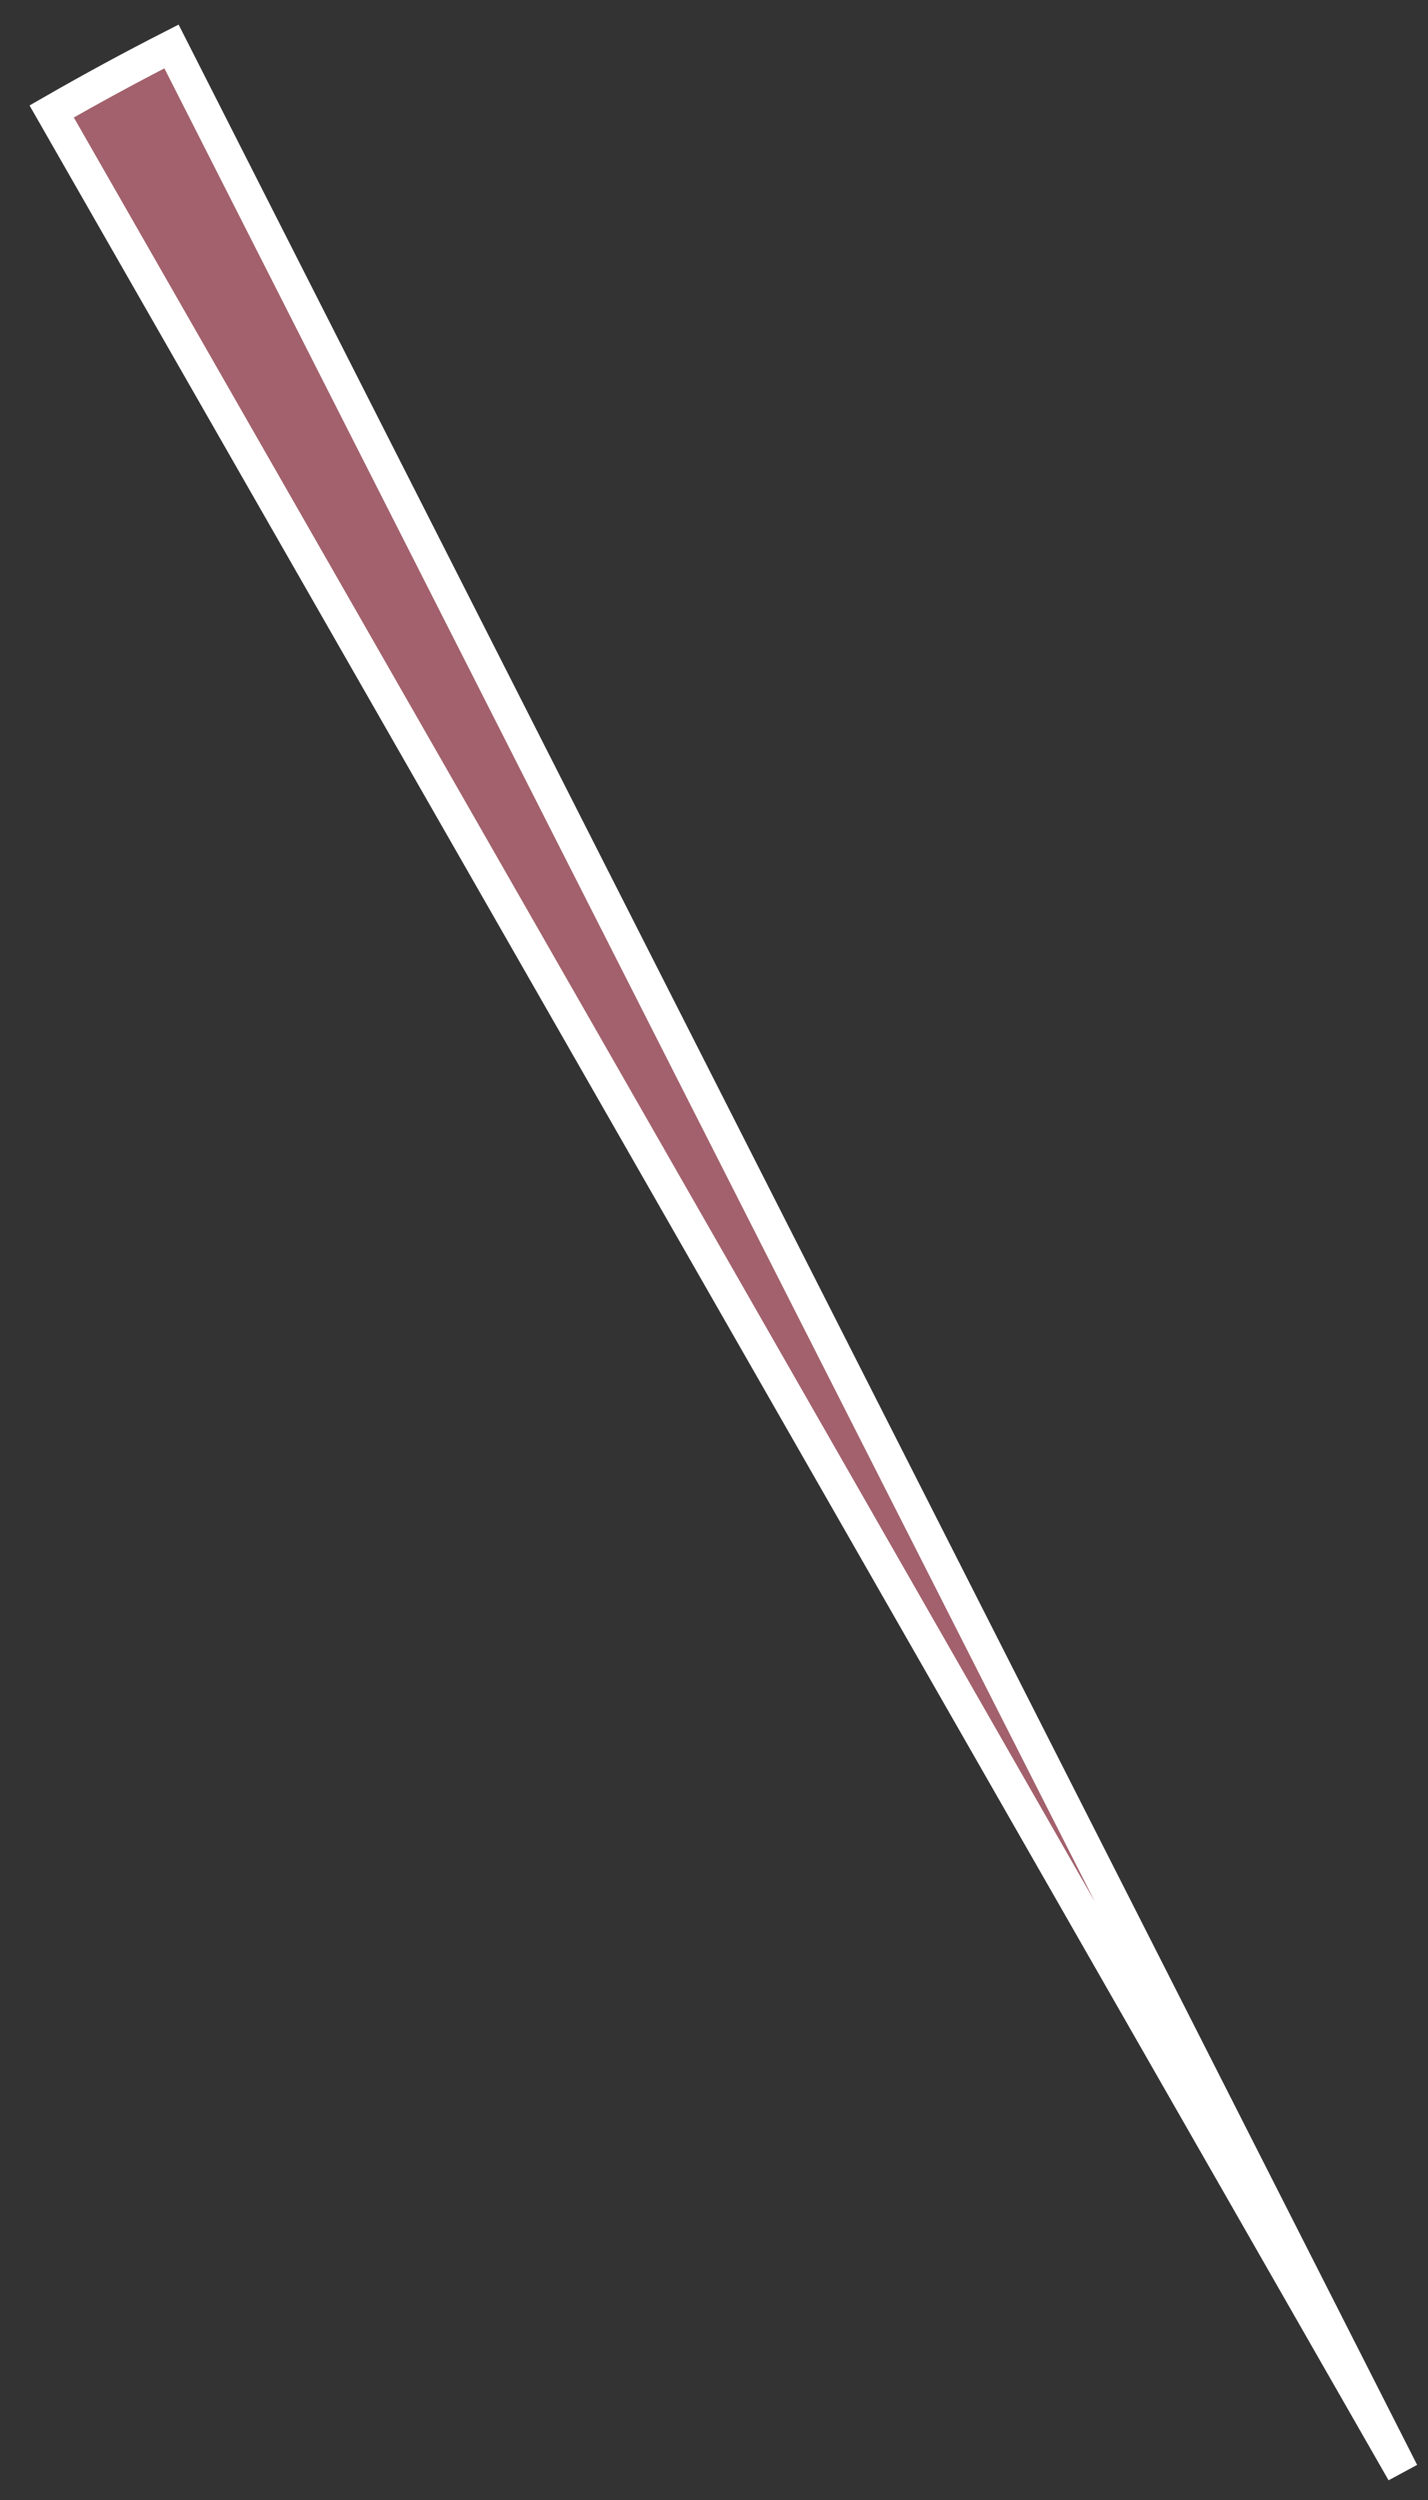 <svg width="44" height="77" viewBox="0 0 44 77" fill="none" xmlns="http://www.w3.org/2000/svg">
<rect x="0" y="0" width="44" height="77" fill="#333333" stroke="none"/>
<path d="M5.284 1.431C4.037 2.067 2.806 2.735 1.592 3.433L43.219 76.145L5.284 1.431Z" fill="#A2616C" stroke="white"/>
</svg>
